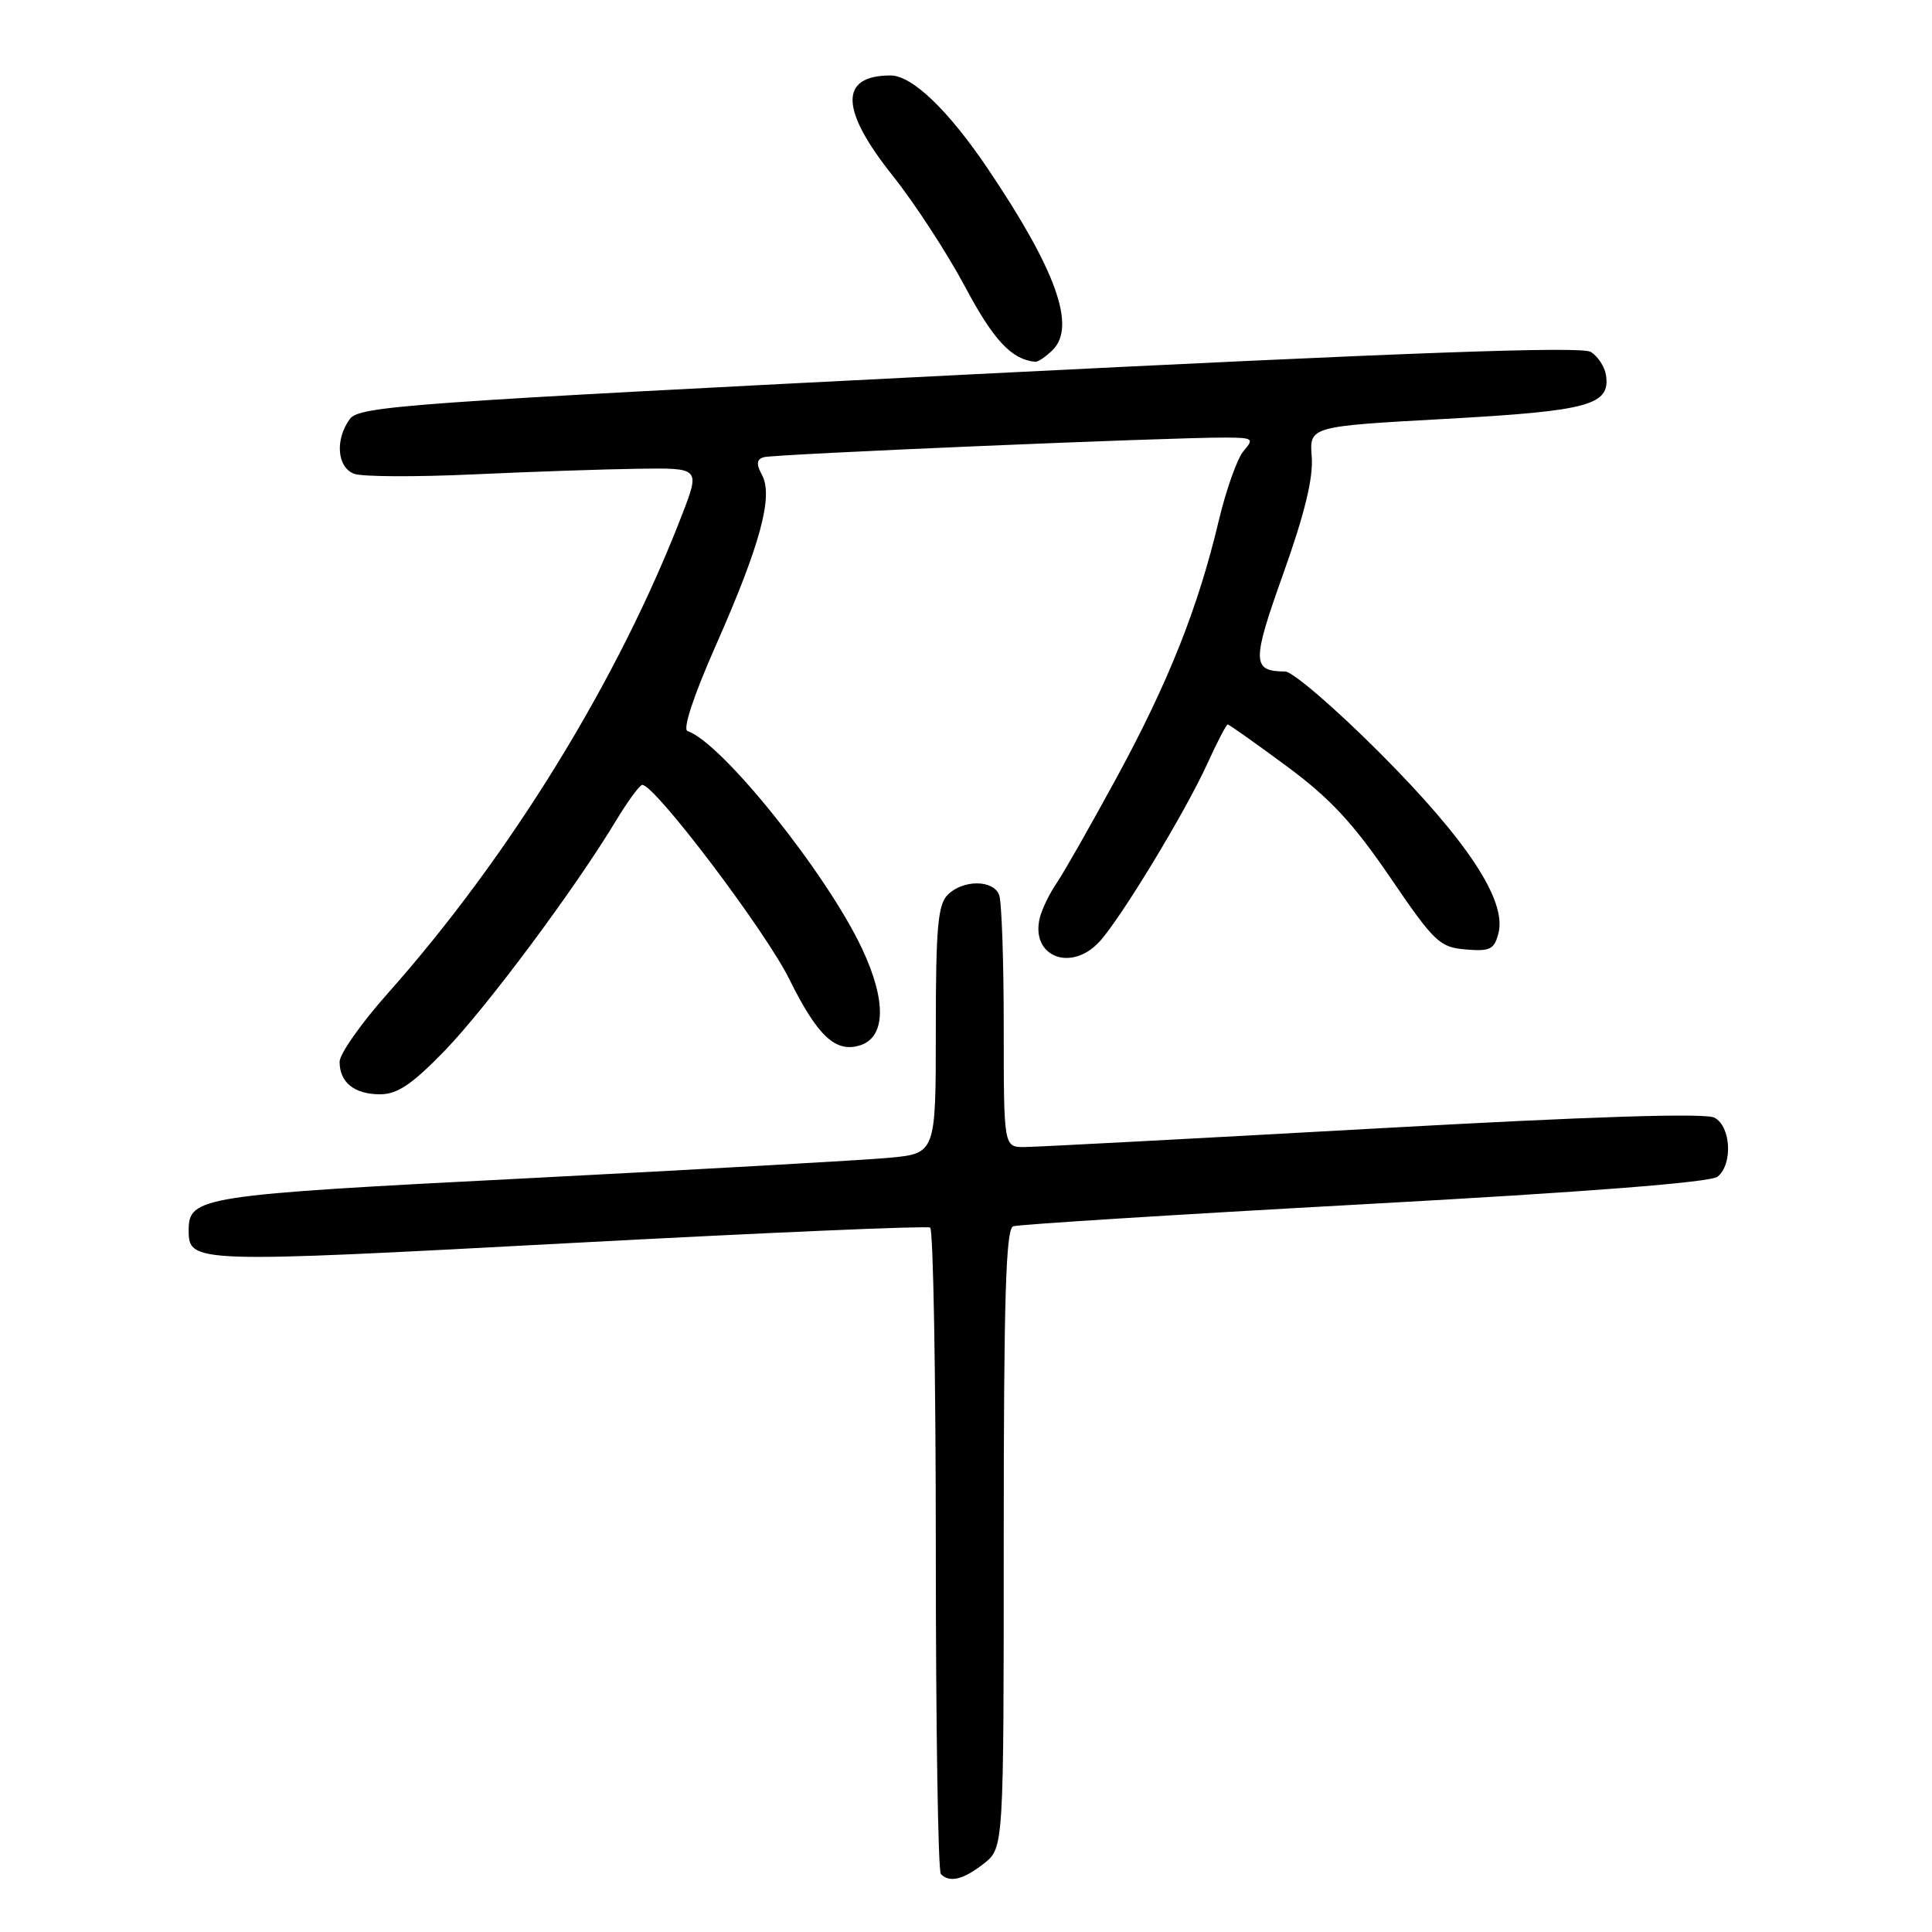<?xml version="1.0" encoding="UTF-8" standalone="no"?>
<!DOCTYPE svg PUBLIC "-//W3C//DTD SVG 1.1//EN" "http://www.w3.org/Graphics/SVG/1.1/DTD/svg11.dtd" >
<svg xmlns="http://www.w3.org/2000/svg" xmlns:xlink="http://www.w3.org/1999/xlink" version="1.1" viewBox="0 0 256 256">
 <g >
 <path fill="currentColor"
d=" M 130.37 246.93 C 133.00 244.85 133.00 244.85 133.00 203.90 C 133.00 172.03 133.28 162.84 134.25 162.49 C 134.94 162.25 155.91 160.93 180.85 159.56 C 210.30 157.95 226.70 156.67 227.60 155.91 C 229.63 154.23 229.36 149.26 227.18 148.10 C 225.97 147.45 210.89 147.93 181.93 149.55 C 158.04 150.88 137.26 151.98 135.75 151.99 C 133.00 152.00 133.00 152.00 133.00 136.08 C 133.00 127.33 132.73 119.45 132.39 118.58 C 131.61 116.55 127.60 116.54 125.57 118.57 C 124.27 119.87 124.00 122.96 124.00 136.49 C 124.00 152.84 124.00 152.84 117.75 153.42 C 114.31 153.73 92.83 154.95 70.00 156.12 C 26.44 158.34 25.00 158.57 25.00 163.03 C 25.00 167.37 25.58 167.39 75.26 164.73 C 101.24 163.34 122.84 162.41 123.25 162.66 C 123.66 162.91 124.00 182.14 124.00 205.39 C 124.00 228.64 124.30 247.97 124.67 248.33 C 125.84 249.51 127.66 249.06 130.37 246.93 Z  M 58.91 139.24 C 64.46 133.51 76.13 117.85 81.62 108.75 C 83.20 106.14 84.77 104.00 85.11 104.00 C 86.79 104.00 101.41 123.32 104.58 129.73 C 108.32 137.29 110.72 139.54 113.97 138.51 C 117.37 137.43 117.47 132.61 114.24 125.73 C 109.55 115.74 95.62 98.37 91.10 96.87 C 90.43 96.64 91.92 92.15 94.86 85.50 C 100.74 72.20 102.48 65.77 100.98 62.96 C 100.18 61.47 100.24 60.87 101.21 60.58 C 102.50 60.18 155.08 57.95 162.40 57.98 C 166.04 58.00 166.20 58.12 164.79 59.75 C 163.95 60.71 162.47 64.88 161.49 69.00 C 158.76 80.51 154.83 90.40 147.98 103.00 C 144.54 109.33 140.96 115.62 140.02 117.00 C 139.07 118.38 138.07 120.45 137.78 121.61 C 136.51 126.75 141.92 128.89 145.71 124.75 C 148.54 121.65 157.05 107.61 159.95 101.25 C 161.26 98.36 162.49 96.00 162.68 96.00 C 162.87 96.00 166.37 98.48 170.46 101.50 C 176.24 105.77 179.30 109.07 184.20 116.25 C 190.06 124.86 190.76 125.52 194.22 125.81 C 197.46 126.08 198.01 125.80 198.56 123.62 C 199.64 119.30 194.42 111.37 182.82 99.75 C 176.92 93.84 171.28 88.99 170.30 88.98 C 165.87 88.95 165.85 87.75 170.06 75.96 C 172.88 68.06 174.03 63.31 173.81 60.53 C 173.50 56.50 173.50 56.50 191.60 55.50 C 210.61 54.45 213.40 53.68 212.80 49.69 C 212.63 48.60 211.73 47.22 210.79 46.63 C 209.55 45.86 186.78 46.68 128.39 49.62 C 53.72 53.38 47.60 53.82 46.35 55.53 C 44.37 58.24 44.66 61.94 46.93 62.78 C 47.99 63.18 55.08 63.21 62.68 62.86 C 70.28 62.51 80.16 62.17 84.63 62.11 C 92.77 62.00 92.77 62.00 90.36 68.25 C 81.95 90.04 67.60 113.38 51.36 131.65 C 47.86 135.58 45.00 139.65 45.00 140.70 C 45.00 143.43 46.96 145.00 50.36 145.00 C 52.65 145.00 54.58 143.70 58.91 139.24 Z  M 139.51 46.35 C 142.61 43.24 139.93 35.76 130.92 22.40 C 125.68 14.62 120.87 10.00 118.01 10.00 C 111.20 10.00 111.29 14.50 118.28 23.27 C 121.18 26.91 125.51 33.55 127.89 38.02 C 131.66 45.10 134.04 47.64 137.18 47.94 C 137.55 47.97 138.60 47.26 139.51 46.35 Z "/>
</g>
</svg>